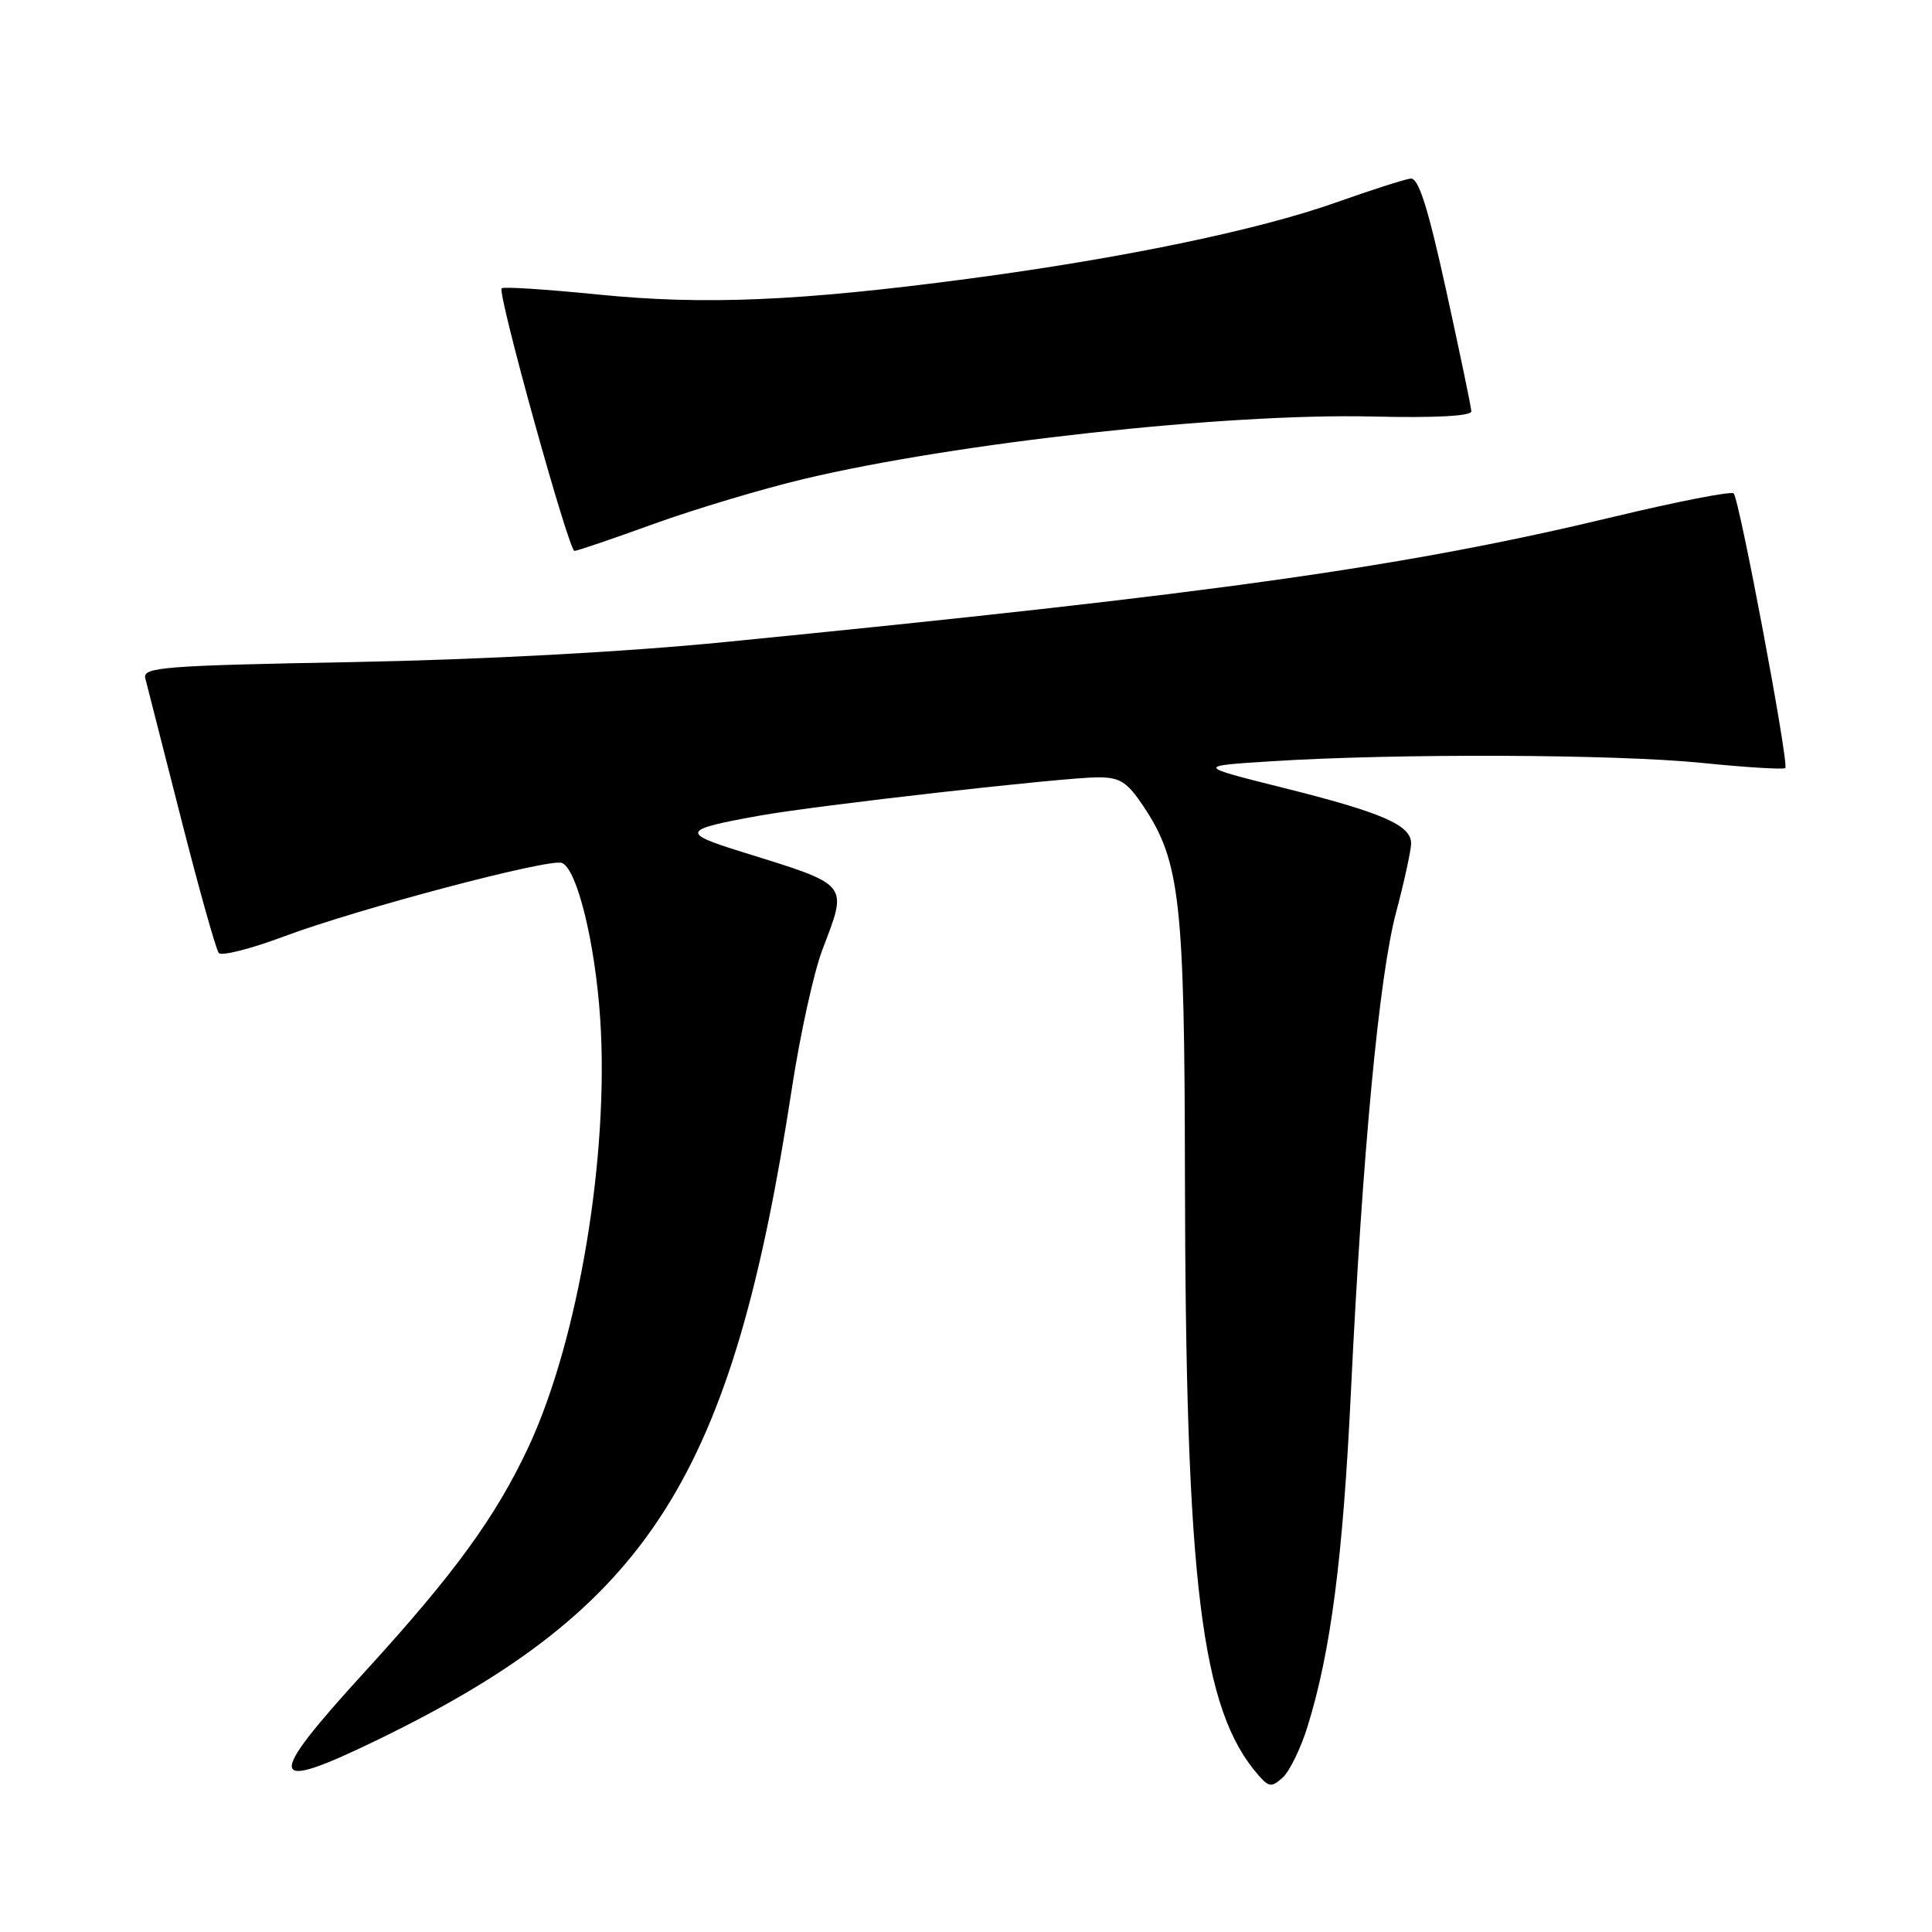 <?xml version="1.0" encoding="UTF-8" standalone="no"?>
<!DOCTYPE svg PUBLIC "-//W3C//DTD SVG 1.1//EN" "http://www.w3.org/Graphics/SVG/1.1/DTD/svg11.dtd" >
<svg xmlns="http://www.w3.org/2000/svg" xmlns:xlink="http://www.w3.org/1999/xlink" version="1.1" viewBox="0 0 256 256">
 <g >
 <path fill="currentColor"
d=" M 173.26 228.76 C 176.34 218.84 177.94 206.47 179.00 184.50 C 180.53 152.77 182.73 129.37 184.99 120.89 C 186.07 116.83 186.96 112.72 186.98 111.78 C 187.01 109.34 183.20 107.68 170.00 104.38 C 158.50 101.50 158.50 101.50 168.50 100.87 C 185.04 99.82 213.96 99.93 225.41 101.08 C 231.33 101.68 236.35 101.99 236.56 101.77 C 237.08 101.25 230.48 66.14 229.72 65.38 C 229.40 65.06 222.24 66.46 213.82 68.48 C 186.21 75.11 161.27 78.63 96.00 85.08 C 82.83 86.39 63.72 87.41 46.67 87.73 C 21.61 88.19 18.87 88.41 19.25 89.87 C 19.49 90.77 21.62 99.15 24.00 108.50 C 26.38 117.85 28.63 125.85 28.99 126.28 C 29.36 126.71 33.23 125.73 37.58 124.10 C 47.34 120.44 72.79 113.71 74.45 114.34 C 76.45 115.11 78.86 124.88 79.53 135.00 C 80.73 153.09 76.64 177.54 70.05 191.68 C 65.73 200.94 60.25 208.48 48.42 221.43 C 34.98 236.13 35.29 237.71 50.19 230.46 C 86.13 212.96 97.03 195.78 104.94 144.14 C 106.03 137.04 107.84 128.82 108.96 125.87 C 112.36 116.92 112.74 117.38 98.21 112.85 C 90.14 110.34 90.36 109.92 100.69 108.07 C 108.35 106.70 141.03 103.00 145.48 103.00 C 148.44 103.00 149.37 103.60 151.62 107.00 C 156.36 114.17 156.96 119.59 157.01 155.50 C 157.09 209.85 159.13 226.56 166.78 235.26 C 168.16 236.82 168.51 236.85 169.98 235.52 C 170.88 234.70 172.36 231.66 173.26 228.76 Z  M 86.63 69.42 C 92.06 67.46 101.00 64.78 106.50 63.47 C 126.71 58.66 162.41 54.74 181.82 55.19 C 190.16 55.39 194.99 55.13 194.96 54.50 C 194.94 53.95 193.44 46.75 191.63 38.50 C 189.21 27.47 187.96 23.54 186.92 23.66 C 186.14 23.75 181.68 25.18 177.00 26.84 C 166.64 30.51 148.61 34.25 128.28 36.94 C 105.91 39.91 93.26 40.44 79.19 39.02 C 72.43 38.34 66.70 37.97 66.47 38.20 C 65.87 38.80 75.36 73.00 76.12 73.00 C 76.47 73.00 81.20 71.39 86.63 69.42 Z "/>
</g>
</svg>